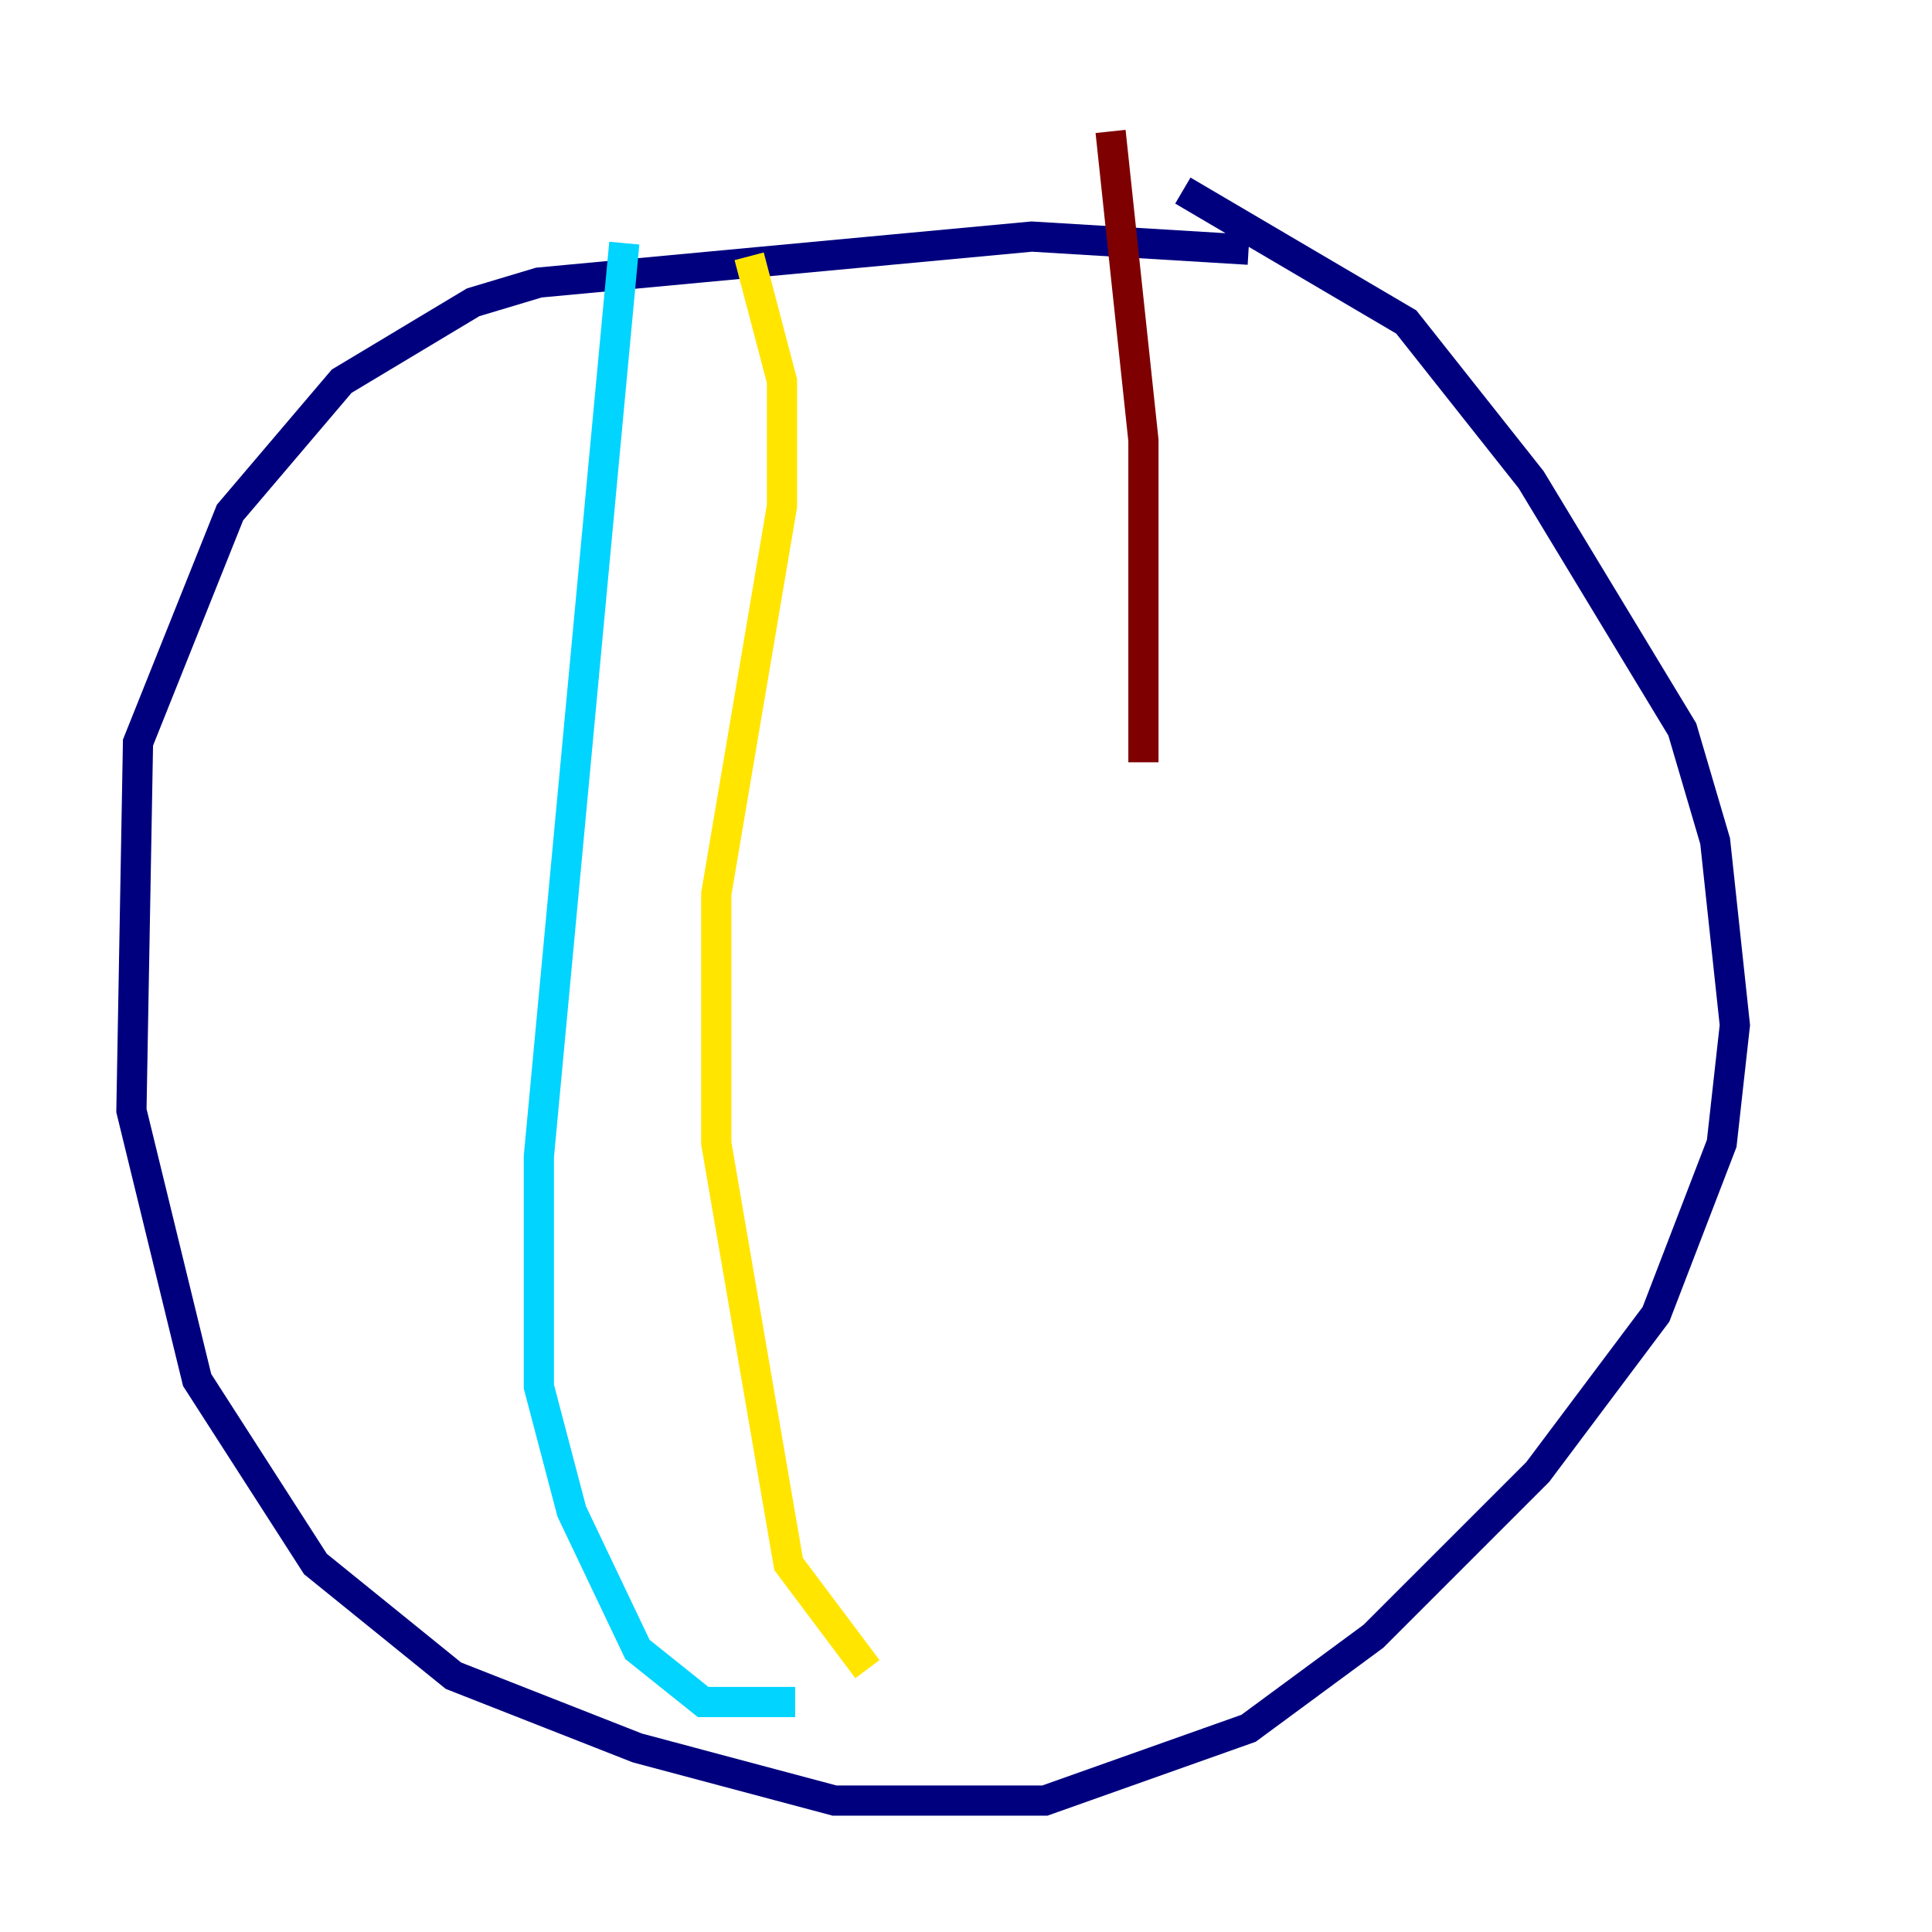 <?xml version="1.0" encoding="utf-8" ?>
<svg baseProfile="tiny" height="128" version="1.2" viewBox="0,0,128,128" width="128" xmlns="http://www.w3.org/2000/svg" xmlns:ev="http://www.w3.org/2001/xml-events" xmlns:xlink="http://www.w3.org/1999/xlink"><defs /><polyline fill="none" points="82.721,16.544 68.354,15.674 35.701,18.721 31.347,20.027 22.64,25.252 15.238,33.959 9.143,49.197 8.707,73.578 13.061,91.429 20.898,103.619 30.041,111.02 42.231,115.809 55.292,119.293 69.225,119.293 82.721,114.503 90.993,108.408 101.878,97.524 109.714,87.075 114.068,75.755 114.939,67.918 113.633,55.728 111.456,48.327 101.442,31.782 93.17,21.333 78.367,12.626" stroke="#00007f" stroke-width="2" /><polyline fill="none" points="41.361,16.109 35.701,76.626 35.701,91.864 37.878,100.136 42.231,109.279 46.585,112.762 52.68,112.762" stroke="#00d4ff" stroke-width="2" /><polyline fill="none" points="49.633,16.98 51.809,25.252 51.809,33.524 47.456,59.211 47.456,75.755 52.245,103.619 57.469,110.585" stroke="#ffe500" stroke-width="2" /><polyline fill="none" points="73.578,8.707 75.755,29.17 75.755,50.503" stroke="#7f0000" stroke-width="2" /></svg>